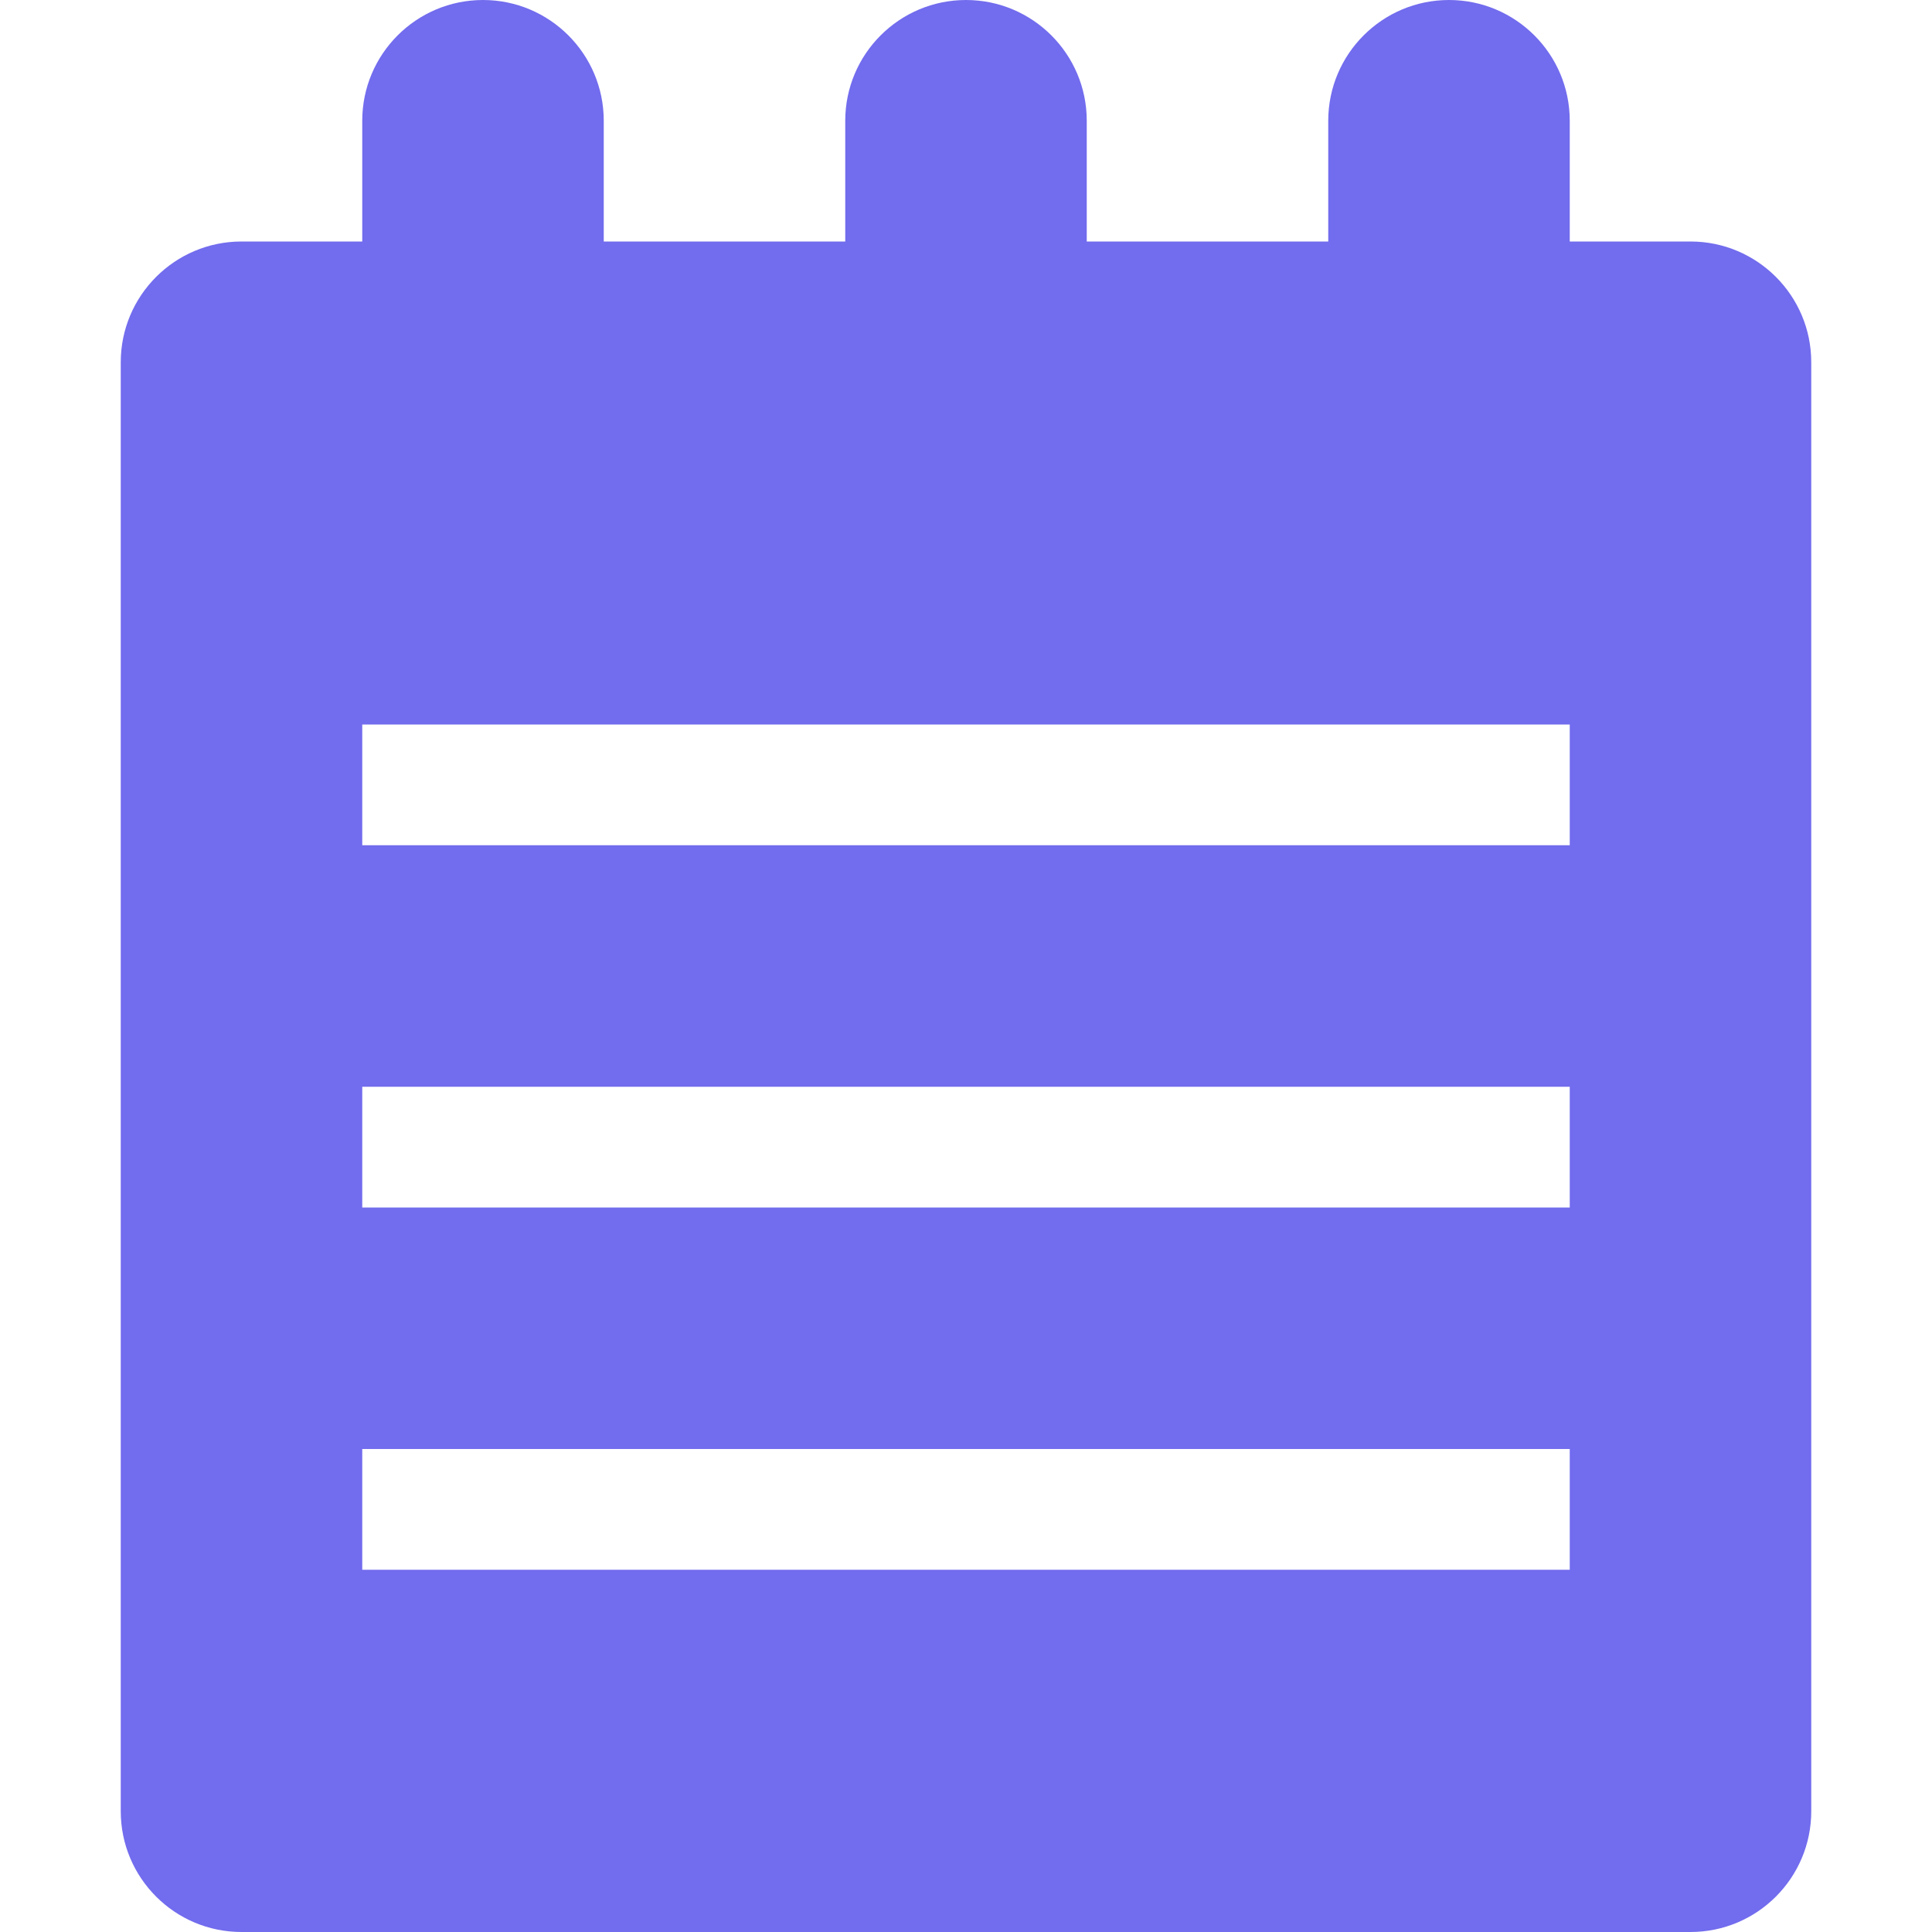 <svg width="16" height="16" viewBox="0 0 16 16" fill="none" xmlns="http://www.w3.org/2000/svg">
<path fill-rule="evenodd" clip-rule="evenodd" d="M15 3C15 2.448 14.552 2 14 2H13V1C13 0.448 12.552 0 12 0C11.448 0 11 0.448 11 1V2H9V1C9 0.448 8.552 0 8 0C7.448 0 7 0.448 7 1V2H5V1C5 0.448 4.552 0 4 0C3.448 0 3 0.448 3 1V2H2C1.448 2 1 2.448 1 3V15C1 15.552 1.448 16 2 16H14C14.552 16 15 15.552 15 15V3ZM3 7V6H13V7H3ZM3 9V10H13V9H3ZM3 13V12H13V13H3Z" fill="#726CEE"/>
</svg>
